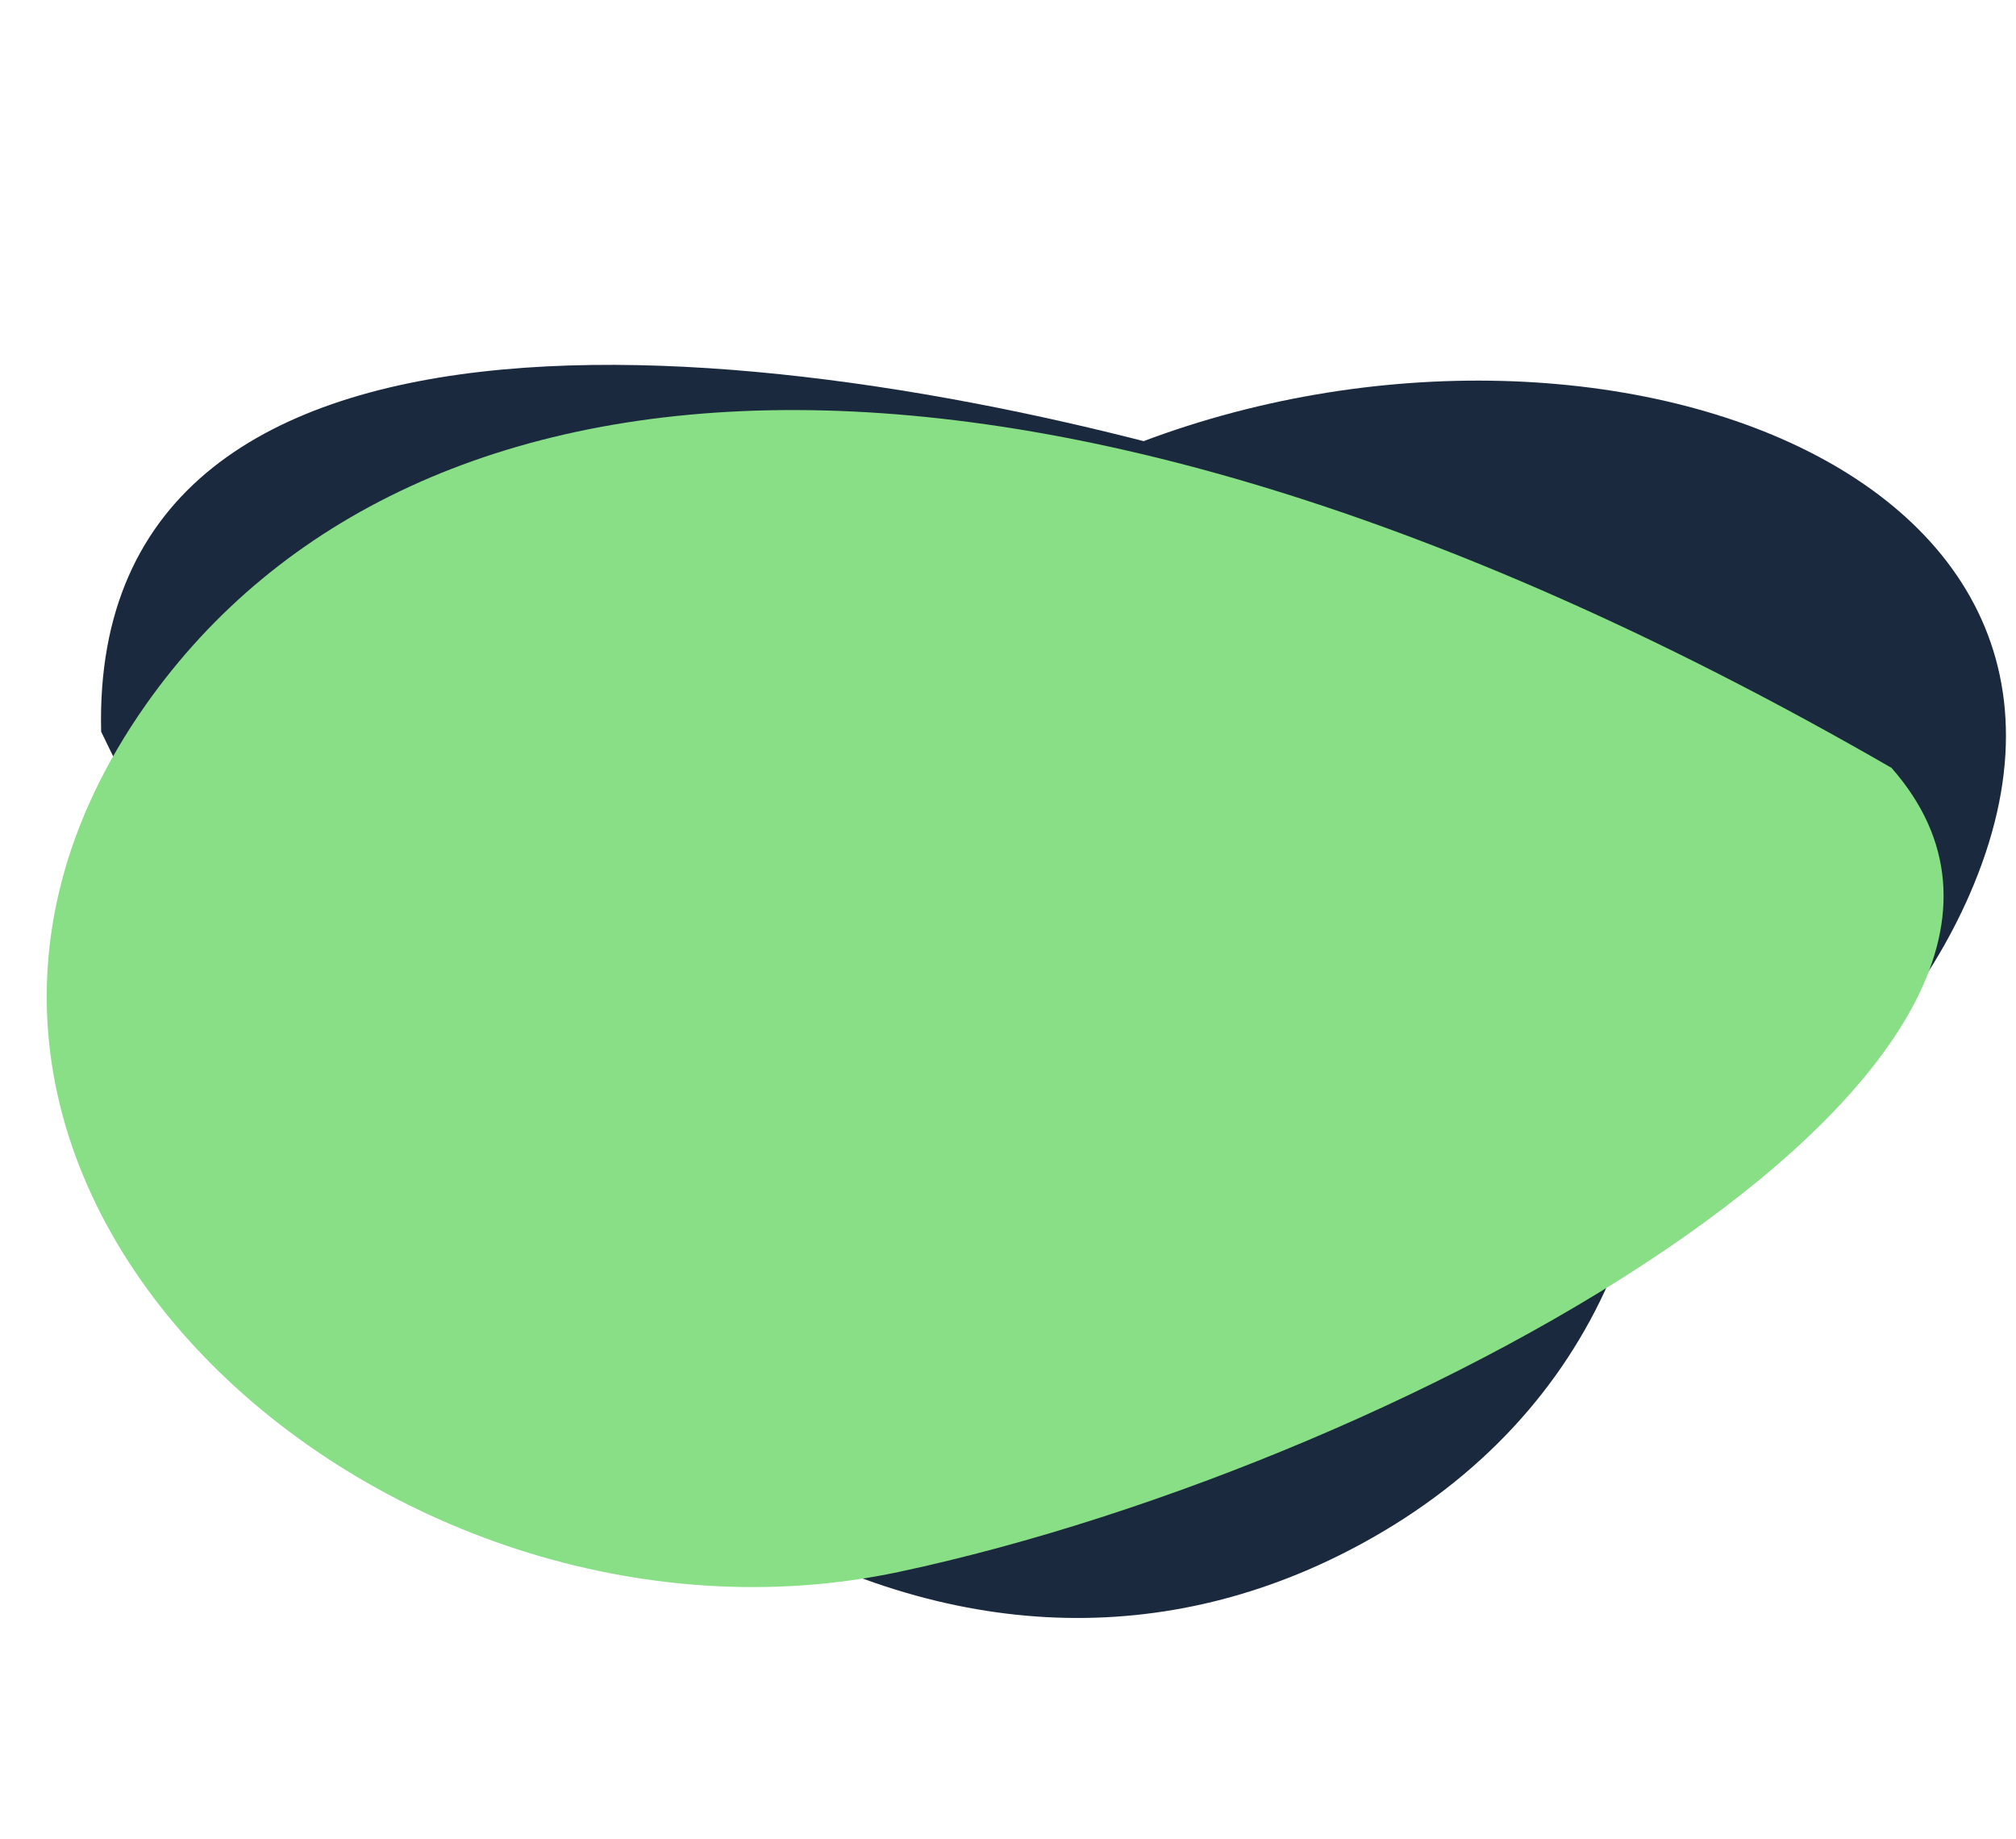 <svg width="375" height="342" viewBox="0 0 375 342" fill="none" xmlns="http://www.w3.org/2000/svg">
<path d="M366.309 166.486C336.771 233.896 229.285 278.346 55.36 260.194C-15.85 220.499 107.636 136.187 193.714 90.589C279.793 44.991 403.607 81.367 366.309 166.486Z" fill="#1A293E"/>
<path d="M253.181 287.138C181.672 325.978 90.509 284.72 18.815 136.065C16.616 45.87 149.331 63.047 230.755 86.996C312.179 110.946 343.476 238.093 253.181 287.138Z" fill="#1A293E"/>
<path d="M27.187 130.969C76.345 61.301 192.345 50.801 351.845 142.801C399.058 196.5 263.373 271.792 167.345 292.301C71.317 312.811 -34.885 218.939 27.187 130.969Z" fill="#88DF86"/>
</svg>
